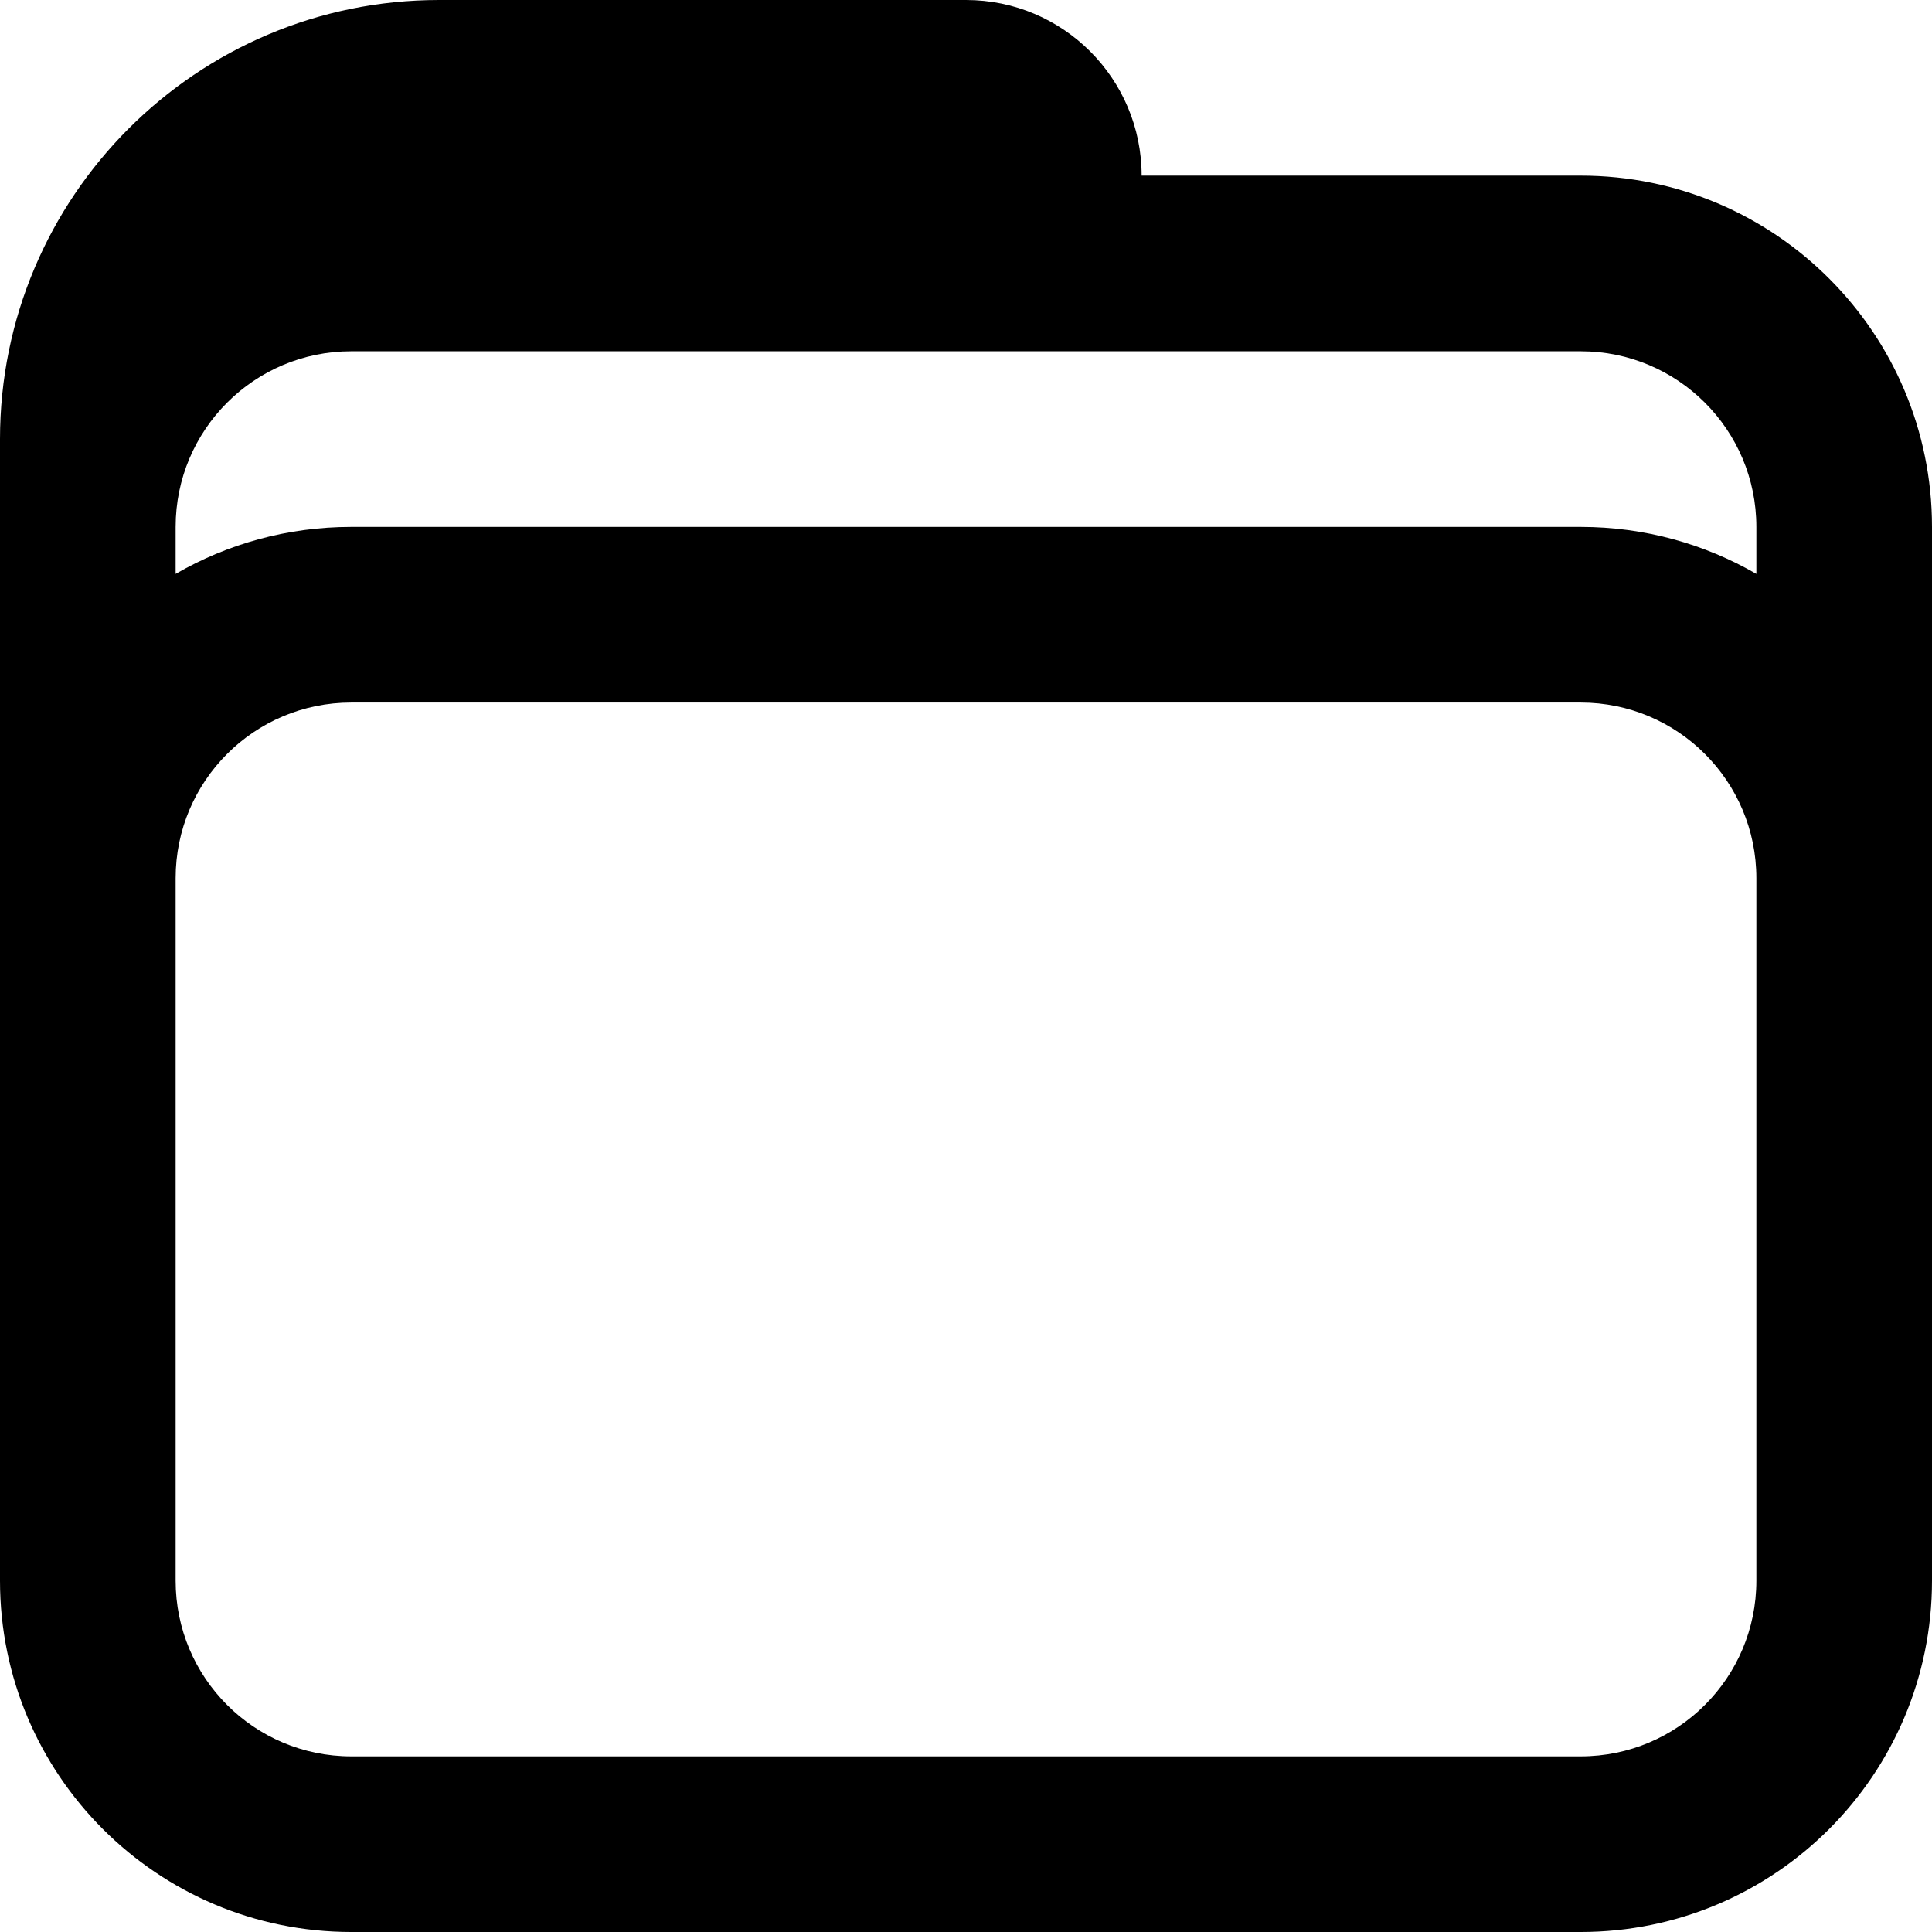 <svg width="22" height="22" viewBox="0 0 22 22" fill="none" xmlns="http://www.w3.org/2000/svg">
<path fill-rule="evenodd" clip-rule="evenodd" d="M2 6.535C2.588 6.195 3.271 6 4 6H18C18.729 6 19.412 6.195 20 6.535V6C20 4.895 19.105 4 18 4H4C2.895 4 2 4.895 2 6V6.535ZM0 5V6V8.047V10V10.024V18C0 20.209 1.791 22 4 22H18C20.209 22 22 20.209 22 18V10.024V10V6C22 3.791 20.209 2 18 2H13C13 0.895 12.105 0 11 0H5C2.239 0 0 2.239 0 5ZM20 10C20 8.895 19.105 8 18 8H4C2.895 8 2 8.895 2 10V18C2 19.105 2.895 20 4 20H18C19.105 20 20 19.105 20 18V10Z" fill="black"/>
</svg>
